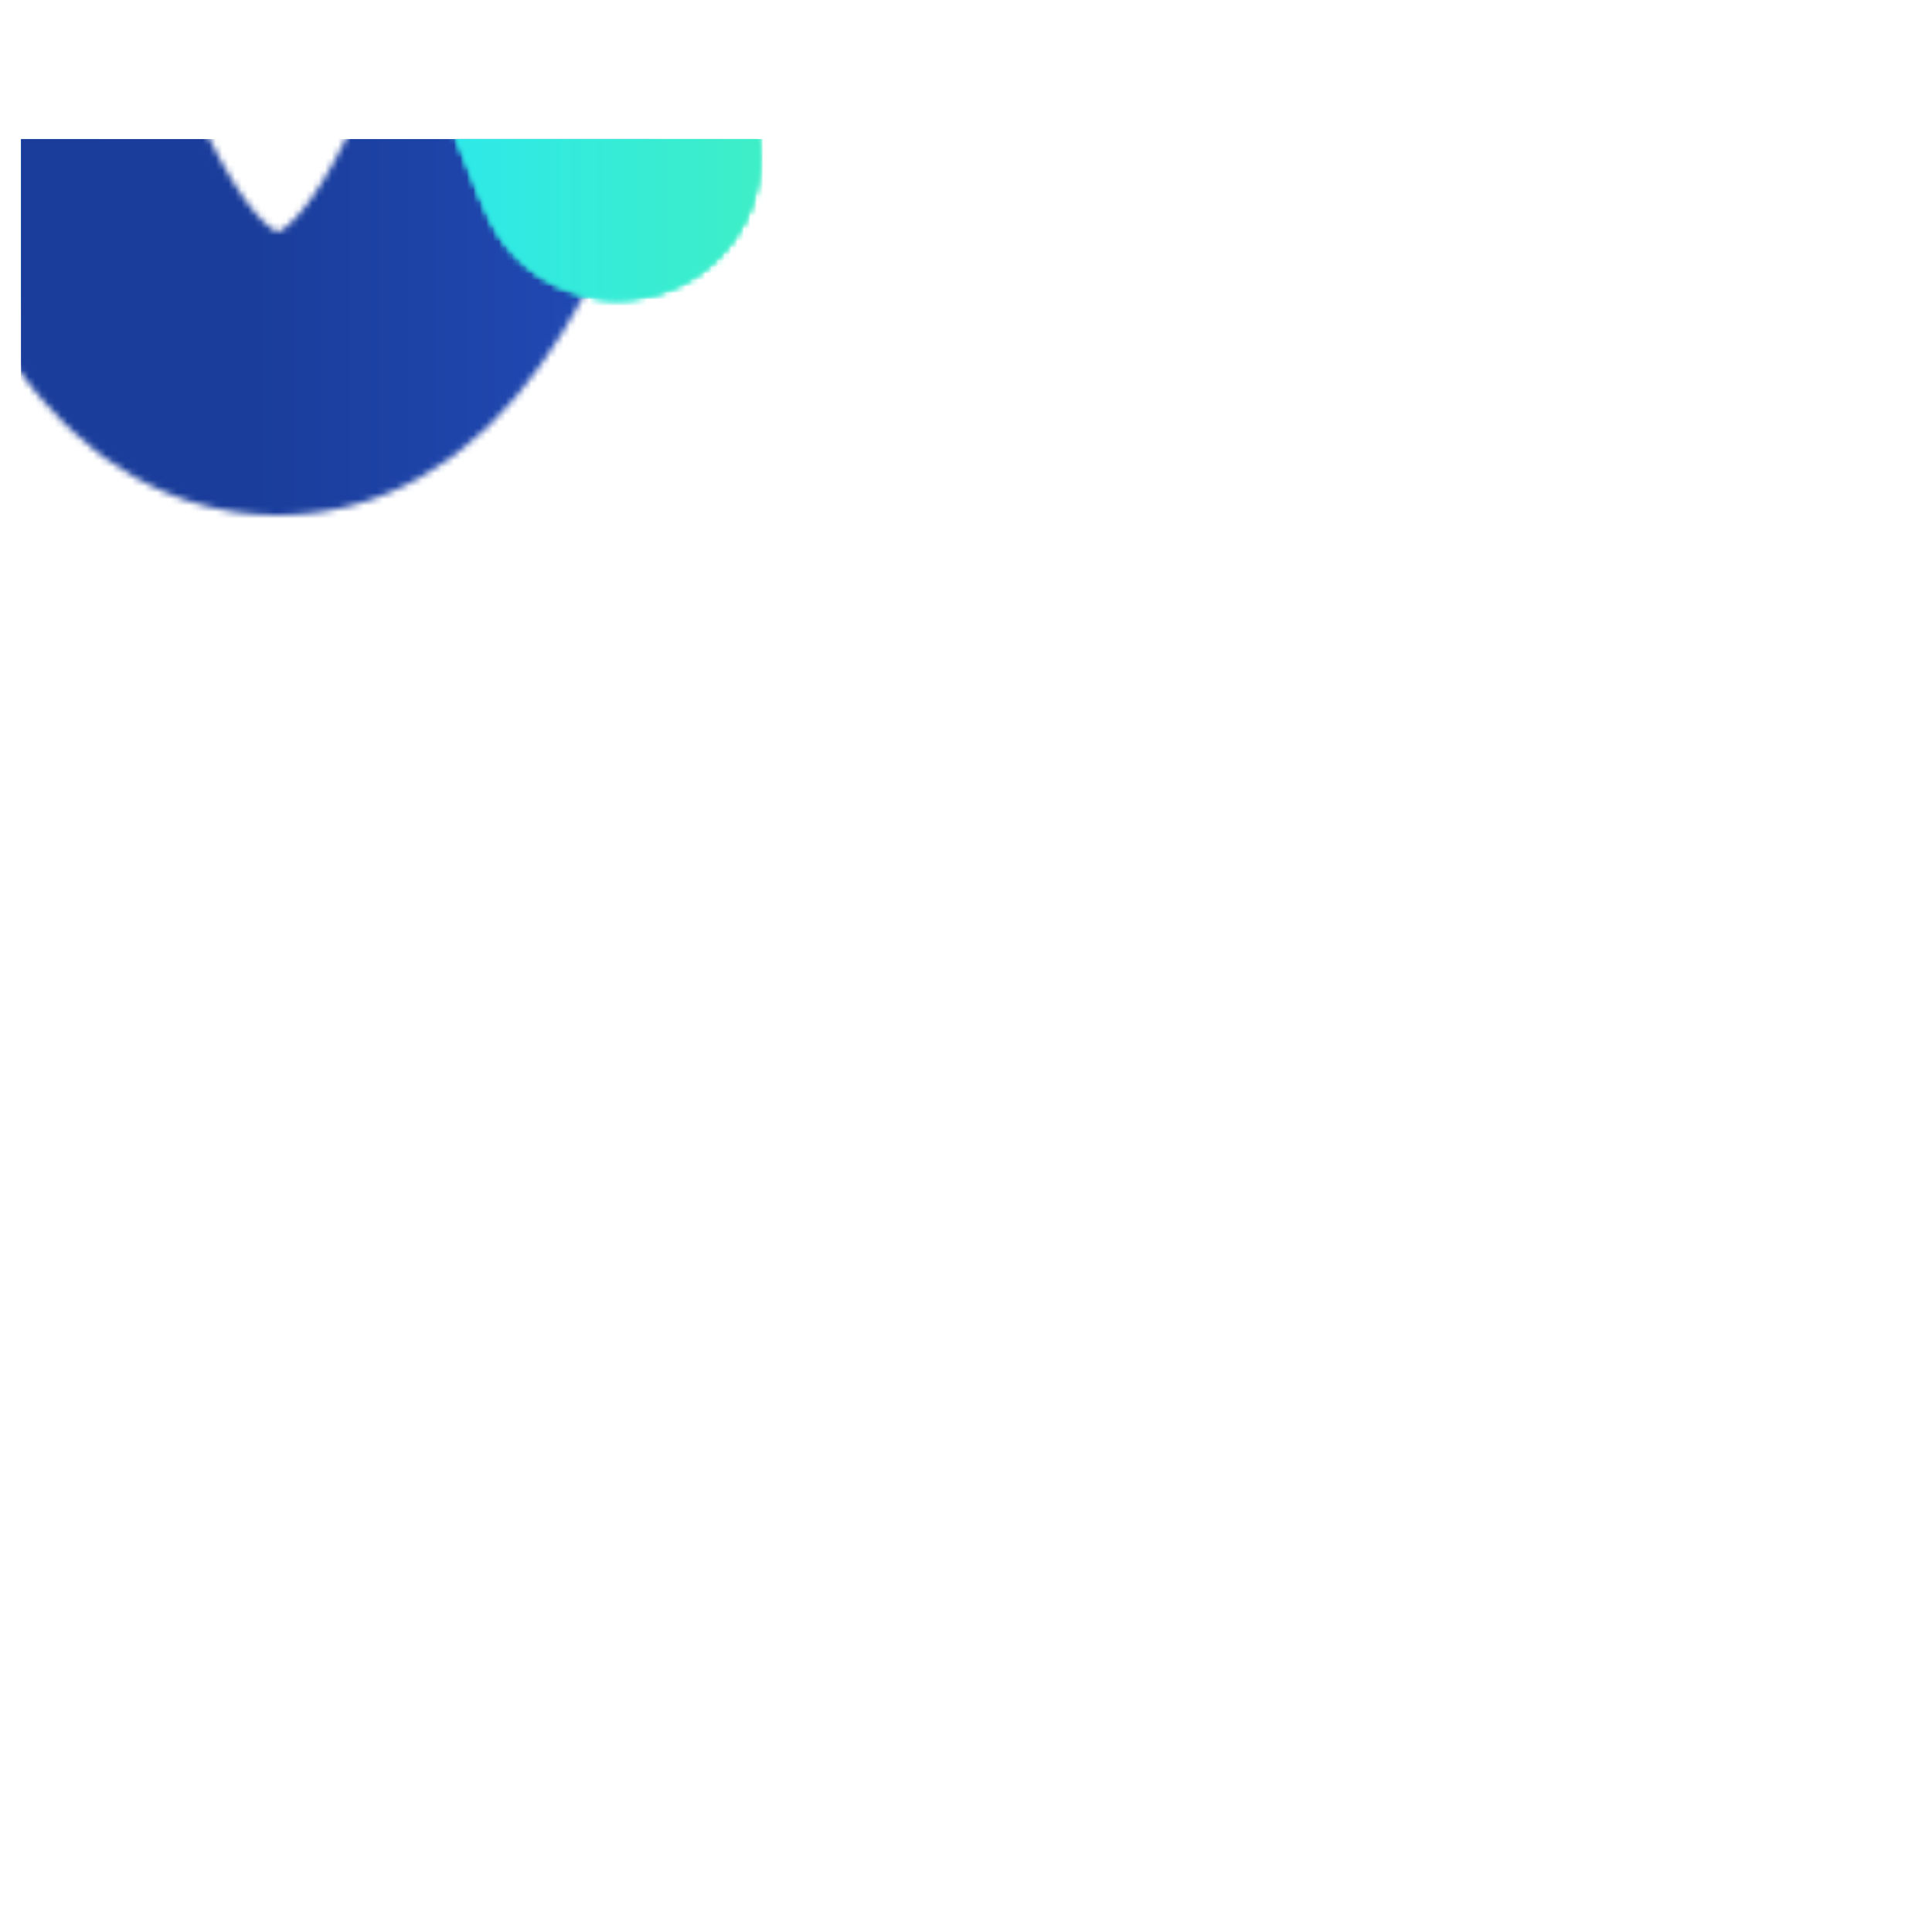 <svg xmlns="http://www.w3.org/2000/svg" id="e3jMYdsq1A61" shape-rendering="geometricPrecision" style="background-color:transparent" text-rendering="geometricPrecision" viewBox="0 0 300 300"><style>@keyframes e3jMYdsq1A67_to__to{0%{offset-distance:0}50%{offset-distance:50.009%}to{offset-distance:100%}}@keyframes e3jMYdsq1A69_s_da{0%{stroke-dasharray:0,815.44,357.99,815.44}50%{stroke-dasharray:0,1123.72,348.04,517.11}to{stroke-dasharray:0,1427.02,358.58,203.27}}@keyframes e3jMYdsq1A617_to__to{0%{offset-distance:0}50%{offset-distance:50.009%}to{offset-distance:100%}}@keyframes e3jMYdsq1A619_s_da{0%{stroke-dasharray:0,815.44,357.99,815.44}50%{stroke-dasharray:0,1123.72,348.04,517.11}to{stroke-dasharray:0,1427.02,358.58,203.27}}@keyframes e3jMYdsq1A628_to__to{0%{offset-distance:0}50%{offset-distance:50.009%}to{offset-distance:100%}}@keyframes e3jMYdsq1A630_s_da{0%{stroke-dasharray:0,815.44,357.99,815.44}50%{stroke-dasharray:0,1123.72,348.04,517.11}to{stroke-dasharray:0,1427.02,358.58,203.27}}@keyframes e3jMYdsq1A634_to__to{0%{offset-distance:0}50%{offset-distance:50%}to{offset-distance:100%}}@keyframes e3jMYdsq1A643_to__to{0%{offset-distance:0}50%{offset-distance:50.009%}to{offset-distance:100%}}@keyframes e3jMYdsq1A645_s_da{0%{stroke-dasharray:0,815.44,357.99,815.44}50%{stroke-dasharray:0,1123.72,348.04,517.11}to{stroke-dasharray:0,1427.02,358.58,203.27}}@keyframes e3jMYdsq1A649_to__to{0%{offset-distance:0}50%{offset-distance:50%}to{offset-distance:100%}}@keyframes e3jMYdsq1A658_to__to{0%{offset-distance:0}50%{offset-distance:50.009%}to{offset-distance:100%}}@keyframes e3jMYdsq1A660_s_da{0%{stroke-dasharray:0,815.44,357.99,815.44}50%{stroke-dasharray:0,1123.72,348.04,517.11}to{stroke-dasharray:0,1427.02,358.58,203.27}}@keyframes e3jMYdsq1A664_to__to{0%{offset-distance:0}50%{offset-distance:50%}to{offset-distance:100%}}@keyframes e3jMYdsq1A673_to__to{0%{offset-distance:0}50%{offset-distance:50.009%}to{offset-distance:100%}}@keyframes e3jMYdsq1A675_s_da{0%{stroke-dasharray:0,815.44,357.99,815.44}50%{stroke-dasharray:0,1123.72,348.04,517.11}to{stroke-dasharray:0,1427.02,358.58,203.27}}@keyframes e3jMYdsq1A679_to__to{0%,50%{offset-distance:0}to{offset-distance:100%}}@keyframes e3jMYdsq1A679_c_o{0%{opacity:0}49.8%{opacity:0;animation-timing-function:step-end}50%{opacity:1;animation-timing-function:step-end}to{opacity:.93}}</style><defs><linearGradient id="e3jMYdsq1A65-fill" x1="-98.086" x2="100" y1="0" y2="0" gradientUnits="userSpaceOnUse" spreadMethod="pad"><stop id="e3jMYdsq1A65-fill-0" offset="0%" stop-color="#24e5ff"/><stop id="e3jMYdsq1A65-fill-1" offset="50%" stop-color="#48f2af"/><stop id="e3jMYdsq1A65-fill-2" offset="100%" stop-color="#6cff60"/></linearGradient><linearGradient id="e3jMYdsq1A615-fill" x1="-98.086" x2="100" y1="0" y2="0" gradientUnits="userSpaceOnUse" spreadMethod="pad"><stop id="e3jMYdsq1A615-fill-0" offset="0%" stop-color="#1a3d9b"/><stop id="e3jMYdsq1A615-fill-1" offset="50%" stop-color="#2856cd"/><stop id="e3jMYdsq1A615-fill-2" offset="100%" stop-color="#366fff"/></linearGradient><linearGradient id="e3jMYdsq1A626-fill" x1="-98.086" x2="100" y1="0" y2="0" gradientUnits="userSpaceOnUse" spreadMethod="pad"><stop id="e3jMYdsq1A626-fill-0" offset="0%" stop-color="#24e5ff"/><stop id="e3jMYdsq1A626-fill-1" offset="50%" stop-color="#48f2af"/><stop id="e3jMYdsq1A626-fill-2" offset="100%" stop-color="#6cff60"/></linearGradient><linearGradient id="e3jMYdsq1A641-fill" x1="-98.086" x2="100" y1="0" y2="0" gradientUnits="userSpaceOnUse" spreadMethod="pad"><stop id="e3jMYdsq1A641-fill-0" offset="0%" stop-color="#24e5ff"/><stop id="e3jMYdsq1A641-fill-1" offset="50%" stop-color="#48f2af"/><stop id="e3jMYdsq1A641-fill-2" offset="100%" stop-color="#6cff60"/></linearGradient><linearGradient id="e3jMYdsq1A656-fill" x1="-98.086" x2="100" y1="0" y2="0" gradientUnits="userSpaceOnUse" spreadMethod="pad"><stop id="e3jMYdsq1A656-fill-0" offset="0%" stop-color="#24e5ff"/><stop id="e3jMYdsq1A656-fill-1" offset="50%" stop-color="#48f2af"/><stop id="e3jMYdsq1A656-fill-2" offset="100%" stop-color="#6cff60"/></linearGradient><linearGradient id="e3jMYdsq1A671-fill" x1="-98.086" x2="100" y1="0" y2="0" gradientUnits="userSpaceOnUse" spreadMethod="pad"><stop id="e3jMYdsq1A671-fill-0" offset="0%" stop-color="#24e5ff"/><stop id="e3jMYdsq1A671-fill-1" offset="50%" stop-color="#48f2af"/><stop id="e3jMYdsq1A671-fill-2" offset="100%" stop-color="#6cff60"/></linearGradient></defs><g clip-path="url(#e3jMYdsq1A610)"><g mask="url(#e3jMYdsq1A66)"><g><path fill="url(#e3jMYdsq1A65-fill)" stroke="#7e868f" stroke-width="0" d="M129.406-129.406h-258.812v258.812h258.812v-258.812Z" transform="matrix(1.134 0 0 1 150 151)"/></g><mask id="e3jMYdsq1A66" width="400%" height="400%" x="-150%" y="-150%" mask-type="alpha"><g style="offset-path:path(&quot;M143.649,158.975C115.68,158.975,-28.581,158.975,-28.945,158.975C-55.87,158.975,-201.435,158.975,-201.476,158.975&quot;);offset-rotate:0deg;animation:e3jMYdsq1A67_to__to 5000ms linear infinite normal forwards"><g><g><path fill="none" fill-rule="evenodd" stroke="#0dff00" stroke-dasharray="0,815.44,357.99,815.44" stroke-linecap="round" stroke-miterlimit="10" stroke-width="44" d="M-560.845-58c43.141 0 43.14 116 86.281 116 43.14 0 43.14-116 86.28-116 43.141 0 43.142 116 86.283 116 43.143 0 43.144-116 86.287-116s43.144 116 86.287 116c43.14 0 43.14-116 86.28-116C-.006-58-.006 58 43.135 58c43.143 0 43.144-116 86.287-116s43.144 116 86.287 116c43.14 0 43.14-116 86.28-116 43.141 0 43.142 116 86.283 116 43.143 0 43.143-116 86.286-116s43.144 116 86.287 116" paint-order="stroke fill markers" style="animation:e3jMYdsq1A69_s_da 5000ms linear infinite normal forwards" transform="scale(1 -1)"/></g></g></g></mask></g><clipPath id="e3jMYdsq1A610"><rect width="300" height="300" fill="none" stroke-width="0" rx="0" ry="0"/></clipPath></g><g clip-path="url(#e3jMYdsq1A620)"><g mask="url(#e3jMYdsq1A616)"><g><path fill="url(#e3jMYdsq1A615-fill)" stroke="#7e868f" stroke-width="0" d="M129.406-129.406h-258.812v258.812h258.812v-258.812Z" transform="matrix(1.134 0 0 1 150 151)"/></g><mask id="e3jMYdsq1A616" width="400%" height="400%" x="-150%" y="-150%" mask-type="alpha"><g style="offset-path:path(&quot;M143.649,158.975C115.68,158.975,-28.581,158.975,-28.945,158.975C-55.87,158.975,-201.435,158.975,-201.476,158.975&quot;);offset-rotate:0deg;animation:e3jMYdsq1A617_to__to 5000ms linear infinite normal forwards"><g><g><path fill="none" fill-rule="evenodd" stroke="#0dff00" stroke-dasharray="0,815.44,357.99,815.44" stroke-linecap="round" stroke-miterlimit="10" stroke-width="44" d="M-560.845-58c43.141 0 43.14 116 86.281 116 43.14 0 43.14-116 86.28-116 43.141 0 43.142 116 86.283 116 43.143 0 43.144-116 86.287-116s43.144 116 86.287 116c43.14 0 43.14-116 86.28-116C-.006-58-.006 58 43.135 58c43.143 0 43.144-116 86.287-116s43.144 116 86.287 116c43.14 0 43.14-116 86.28-116 43.141 0 43.142 116 86.283 116 43.143 0 43.143-116 86.286-116s43.144 116 86.287 116" paint-order="stroke fill markers" style="animation:e3jMYdsq1A619_s_da 5000ms linear infinite normal forwards"/></g></g></g></mask></g><clipPath id="e3jMYdsq1A620"><rect width="300" height="300" fill="#fff" stroke-width="0" rx="0" ry="0"/></clipPath></g><g mask="url(#e3jMYdsq1A633)"><g clip-path="url(#e3jMYdsq1A631)"><g mask="url(#e3jMYdsq1A627)"><g><path fill="url(#e3jMYdsq1A626-fill)" stroke="#7e868f" stroke-width="0" d="M129.406-129.406h-258.812v258.812h258.812v-258.812Z" transform="matrix(1.134 0 0 1 150 151)"/></g><mask id="e3jMYdsq1A627" width="400%" height="400%" x="-150%" y="-150%" mask-type="alpha"><g style="offset-path:path(&quot;M143.649,158.975C115.68,158.975,-28.581,158.975,-28.945,158.975C-55.87,158.975,-201.435,158.975,-201.476,158.975&quot;);offset-rotate:0deg;animation:e3jMYdsq1A628_to__to 5000ms linear infinite normal forwards"><g><g><path fill="none" fill-rule="evenodd" stroke="#0dff00" stroke-dasharray="0,815.44,357.99,815.44" stroke-linecap="round" stroke-miterlimit="10" stroke-width="44" d="M-560.845-58c43.141 0 43.14 116 86.281 116 43.14 0 43.14-116 86.28-116 43.141 0 43.142 116 86.283 116 43.143 0 43.144-116 86.287-116s43.144 116 86.287 116c43.14 0 43.14-116 86.28-116C-.006-58-.006 58 43.135 58c43.143 0 43.144-116 86.287-116s43.144 116 86.287 116c43.14 0 43.14-116 86.28-116 43.141 0 43.142 116 86.283 116 43.143 0 43.143-116 86.286-116s43.144 116 86.287 116" paint-order="stroke fill markers" style="animation:e3jMYdsq1A630_s_da 5000ms linear infinite normal forwards" transform="scale(1 -1)"/></g></g></g></mask></g><clipPath id="e3jMYdsq1A631"><rect width="300" height="300" fill="none" stroke-width="0" rx="0" ry="0"/></clipPath></g><mask id="e3jMYdsq1A633" width="400%" height="400%" x="-150%" y="-150%" mask-type="alpha"><g style="offset-path:path(&quot;M-47.5,149.065C-80.833,148.909,-180.833,148.287,-247.5,148.131C-314.167,147.975,-414.167,148.131,-447.5,148.131&quot;);offset-rotate:0deg;animation:e3jMYdsq1A634_to__to 5000ms linear infinite normal forwards"><g><g transform="matrix(1 0 0 1.224 92.696 9.935)"><rect width="111.393" height="186.521" fill-rule="evenodd" stroke="#7e868f" stroke-width="0" paint-order="stroke fill markers" rx="0" ry="0" transform="translate(-55.697 -93.26)"/></g></g></g></mask></g><g mask="url(#e3jMYdsq1A648)"><g clip-path="url(#e3jMYdsq1A646)"><g mask="url(#e3jMYdsq1A642)"><g><path fill="url(#e3jMYdsq1A641-fill)" stroke="#7e868f" stroke-width="0" d="M129.406-129.406h-258.812v258.812h258.812v-258.812Z" transform="matrix(1.134 0 0 1 150 151)"/></g><mask id="e3jMYdsq1A642" width="400%" height="400%" x="-150%" y="-150%" mask-type="alpha"><g style="offset-path:path(&quot;M143.649,158.975C115.68,158.975,-28.581,158.975,-28.945,158.975C-55.87,158.975,-201.435,158.975,-201.476,158.975&quot;);offset-rotate:0deg;animation:e3jMYdsq1A643_to__to 5000ms linear infinite normal forwards"><g><g><path fill="none" fill-rule="evenodd" stroke="#0dff00" stroke-dasharray="0,815.44,357.99,815.44" stroke-linecap="round" stroke-miterlimit="10" stroke-width="44" d="M-560.845-58c43.141 0 43.14 116 86.281 116 43.14 0 43.14-116 86.28-116 43.141 0 43.142 116 86.283 116 43.143 0 43.144-116 86.287-116s43.144 116 86.287 116c43.14 0 43.14-116 86.28-116C-.006-58-.006 58 43.135 58c43.143 0 43.144-116 86.287-116s43.144 116 86.287 116c43.14 0 43.14-116 86.28-116 43.141 0 43.142 116 86.283 116 43.143 0 43.143-116 86.286-116s43.144 116 86.287 116" paint-order="stroke fill markers" style="animation:e3jMYdsq1A645_s_da 5000ms linear infinite normal forwards" transform="scale(1 -1)"/></g></g></g></mask></g><clipPath id="e3jMYdsq1A646"><rect width="300" height="300" fill="none" stroke-width="0" rx="0" ry="0"/></clipPath></g><mask id="e3jMYdsq1A648" width="400%" height="400%" x="-150%" y="-150%" mask-type="alpha"><g style="offset-path:path(&quot;M150,150C116.667,149.844,16.667,149.221,-50,149.065C-116.667,148.909,-216.667,149.065,-250,149.065&quot;);offset-rotate:0deg;animation:e3jMYdsq1A649_to__to 5000ms linear infinite normal forwards"><g><g transform="matrix(1 0 0 1.224 92.696 9.935)"><rect width="111.393" height="186.521" fill-rule="evenodd" stroke="#7e868f" stroke-width="0" paint-order="stroke fill markers" rx="0" ry="0" transform="translate(-55.697 -93.26)"/></g></g></g></mask></g><g mask="url(#e3jMYdsq1A663)"><g clip-path="url(#e3jMYdsq1A661)"><g mask="url(#e3jMYdsq1A657)"><g><path fill="url(#e3jMYdsq1A656-fill)" stroke="#7e868f" stroke-width="0" d="M129.406-129.406h-258.812v258.812h258.812v-258.812Z" transform="matrix(1.134 0 0 1 150 151)"/></g><mask id="e3jMYdsq1A657" width="400%" height="400%" x="-150%" y="-150%" mask-type="alpha"><g style="offset-path:path(&quot;M143.649,158.975C115.68,158.975,-28.581,158.975,-28.945,158.975C-55.87,158.975,-201.435,158.975,-201.476,158.975&quot;);offset-rotate:0deg;animation:e3jMYdsq1A658_to__to 5000ms linear infinite normal forwards"><g><g><path fill="none" fill-rule="evenodd" stroke="#0dff00" stroke-dasharray="0,815.44,357.99,815.44" stroke-linecap="round" stroke-miterlimit="10" stroke-width="44" d="M-560.845-58c43.141 0 43.14 116 86.281 116 43.14 0 43.14-116 86.28-116 43.141 0 43.142 116 86.283 116 43.143 0 43.144-116 86.287-116s43.144 116 86.287 116c43.14 0 43.14-116 86.28-116C-.006-58-.006 58 43.135 58c43.143 0 43.144-116 86.287-116s43.144 116 86.287 116c43.14 0 43.14-116 86.28-116 43.141 0 43.142 116 86.283 116 43.143 0 43.143-116 86.286-116s43.144 116 86.287 116" paint-order="stroke fill markers" style="animation:e3jMYdsq1A660_s_da 5000ms linear infinite normal forwards" transform="scale(1 -1)"/></g></g></g></mask></g><clipPath id="e3jMYdsq1A661"><rect width="300" height="300" fill="none" stroke-width="0" rx="0" ry="0"/></clipPath></g><mask id="e3jMYdsq1A663" width="400%" height="400%" x="-150%" y="-150%" mask-type="alpha"><g style="offset-path:path(&quot;M350,150C316.667,150,216.667,150.156,150,150C83.333,149.844,16.667,149.221,-50,149.065&quot;);offset-rotate:0deg;animation:e3jMYdsq1A664_to__to 5000ms linear infinite normal forwards"><g><g transform="matrix(1 0 0 1.224 92.696 9.935)"><rect width="111.393" height="186.521" fill-rule="evenodd" stroke="#7e868f" stroke-width="0" paint-order="stroke fill markers" rx="0" ry="0" transform="translate(-55.697 -93.26)"/></g></g></g></mask></g><g mask="url(#e3jMYdsq1A678)"><g clip-path="url(#e3jMYdsq1A676)"><g mask="url(#e3jMYdsq1A672)"><g><path fill="url(#e3jMYdsq1A671-fill)" stroke="#7e868f" stroke-width="0" d="M129.406-129.406h-258.812v258.812h258.812v-258.812Z" transform="matrix(1.134 0 0 1 150 151)"/></g><mask id="e3jMYdsq1A672" width="400%" height="400%" x="-150%" y="-150%" mask-type="alpha"><g style="offset-path:path(&quot;M143.649,158.975C115.68,158.975,-28.581,158.975,-28.945,158.975C-55.87,158.975,-201.435,158.975,-201.476,158.975&quot;);offset-rotate:0deg;animation:e3jMYdsq1A673_to__to 5000ms linear infinite normal forwards"><g><g><path fill="none" fill-rule="evenodd" stroke="#0dff00" stroke-dasharray="0,815.44,357.99,815.44" stroke-linecap="round" stroke-miterlimit="10" stroke-width="44" d="M-560.845-58c43.141 0 43.14 116 86.281 116 43.14 0 43.14-116 86.28-116 43.141 0 43.142 116 86.283 116 43.143 0 43.144-116 86.287-116s43.144 116 86.287 116c43.14 0 43.14-116 86.28-116C-.006-58-.006 58 43.135 58c43.143 0 43.144-116 86.287-116s43.144 116 86.287 116c43.14 0 43.14-116 86.28-116 43.141 0 43.142 116 86.283 116 43.143 0 43.143-116 86.286-116s43.144 116 86.287 116" paint-order="stroke fill markers" style="animation:e3jMYdsq1A675_s_da 5000ms linear infinite normal forwards" transform="scale(1 -1)"/></g></g></g></mask></g><clipPath id="e3jMYdsq1A676"><rect width="300" height="300" fill="none" stroke-width="0" rx="0" ry="0"/></clipPath></g><mask id="e3jMYdsq1A678" width="400%" height="400%" x="-150%" y="-150%" mask-type="alpha"><g style="offset-path:path(&quot;M350,150C316.667,150,216.667,150.156,150,150&quot;);offset-rotate:0deg;animation:e3jMYdsq1A679_to__to 5000ms linear infinite normal forwards"><g opacity="0" style="animation:e3jMYdsq1A679_c_o 5000ms linear infinite normal forwards"><g transform="matrix(1 0 0 1.224 92.696 9.935)"><rect width="111.393" height="186.521" fill-rule="evenodd" stroke="#7e868f" stroke-width="0" paint-order="stroke fill markers" rx="0" ry="0" transform="translate(-55.697 -93.26)"/></g></g></g></mask></g></svg>
